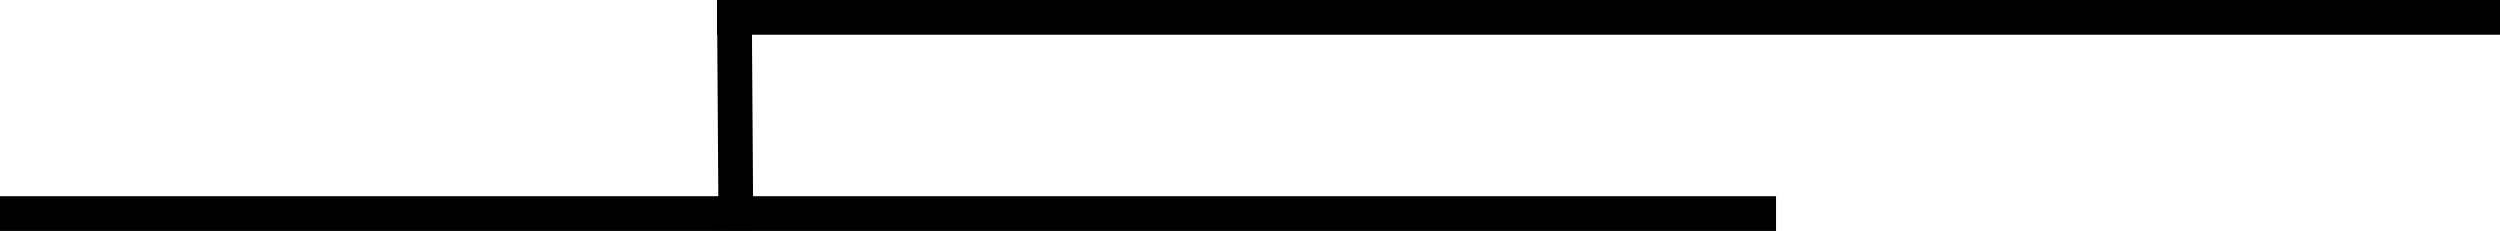 <svg width="1440" height="133" viewBox="0 0 1440 133" fill="none" xmlns="http://www.w3.org/2000/svg">
<rect x="413" width="1056" height="20" fill="black"/>
<rect x="-33" y="113" width="1056" height="20" fill="black"/>
<rect x="413.882" y="132.761" width="132.631" height="20" transform="rotate(-90.381 413.882 132.761)" fill="black"/>
</svg>
